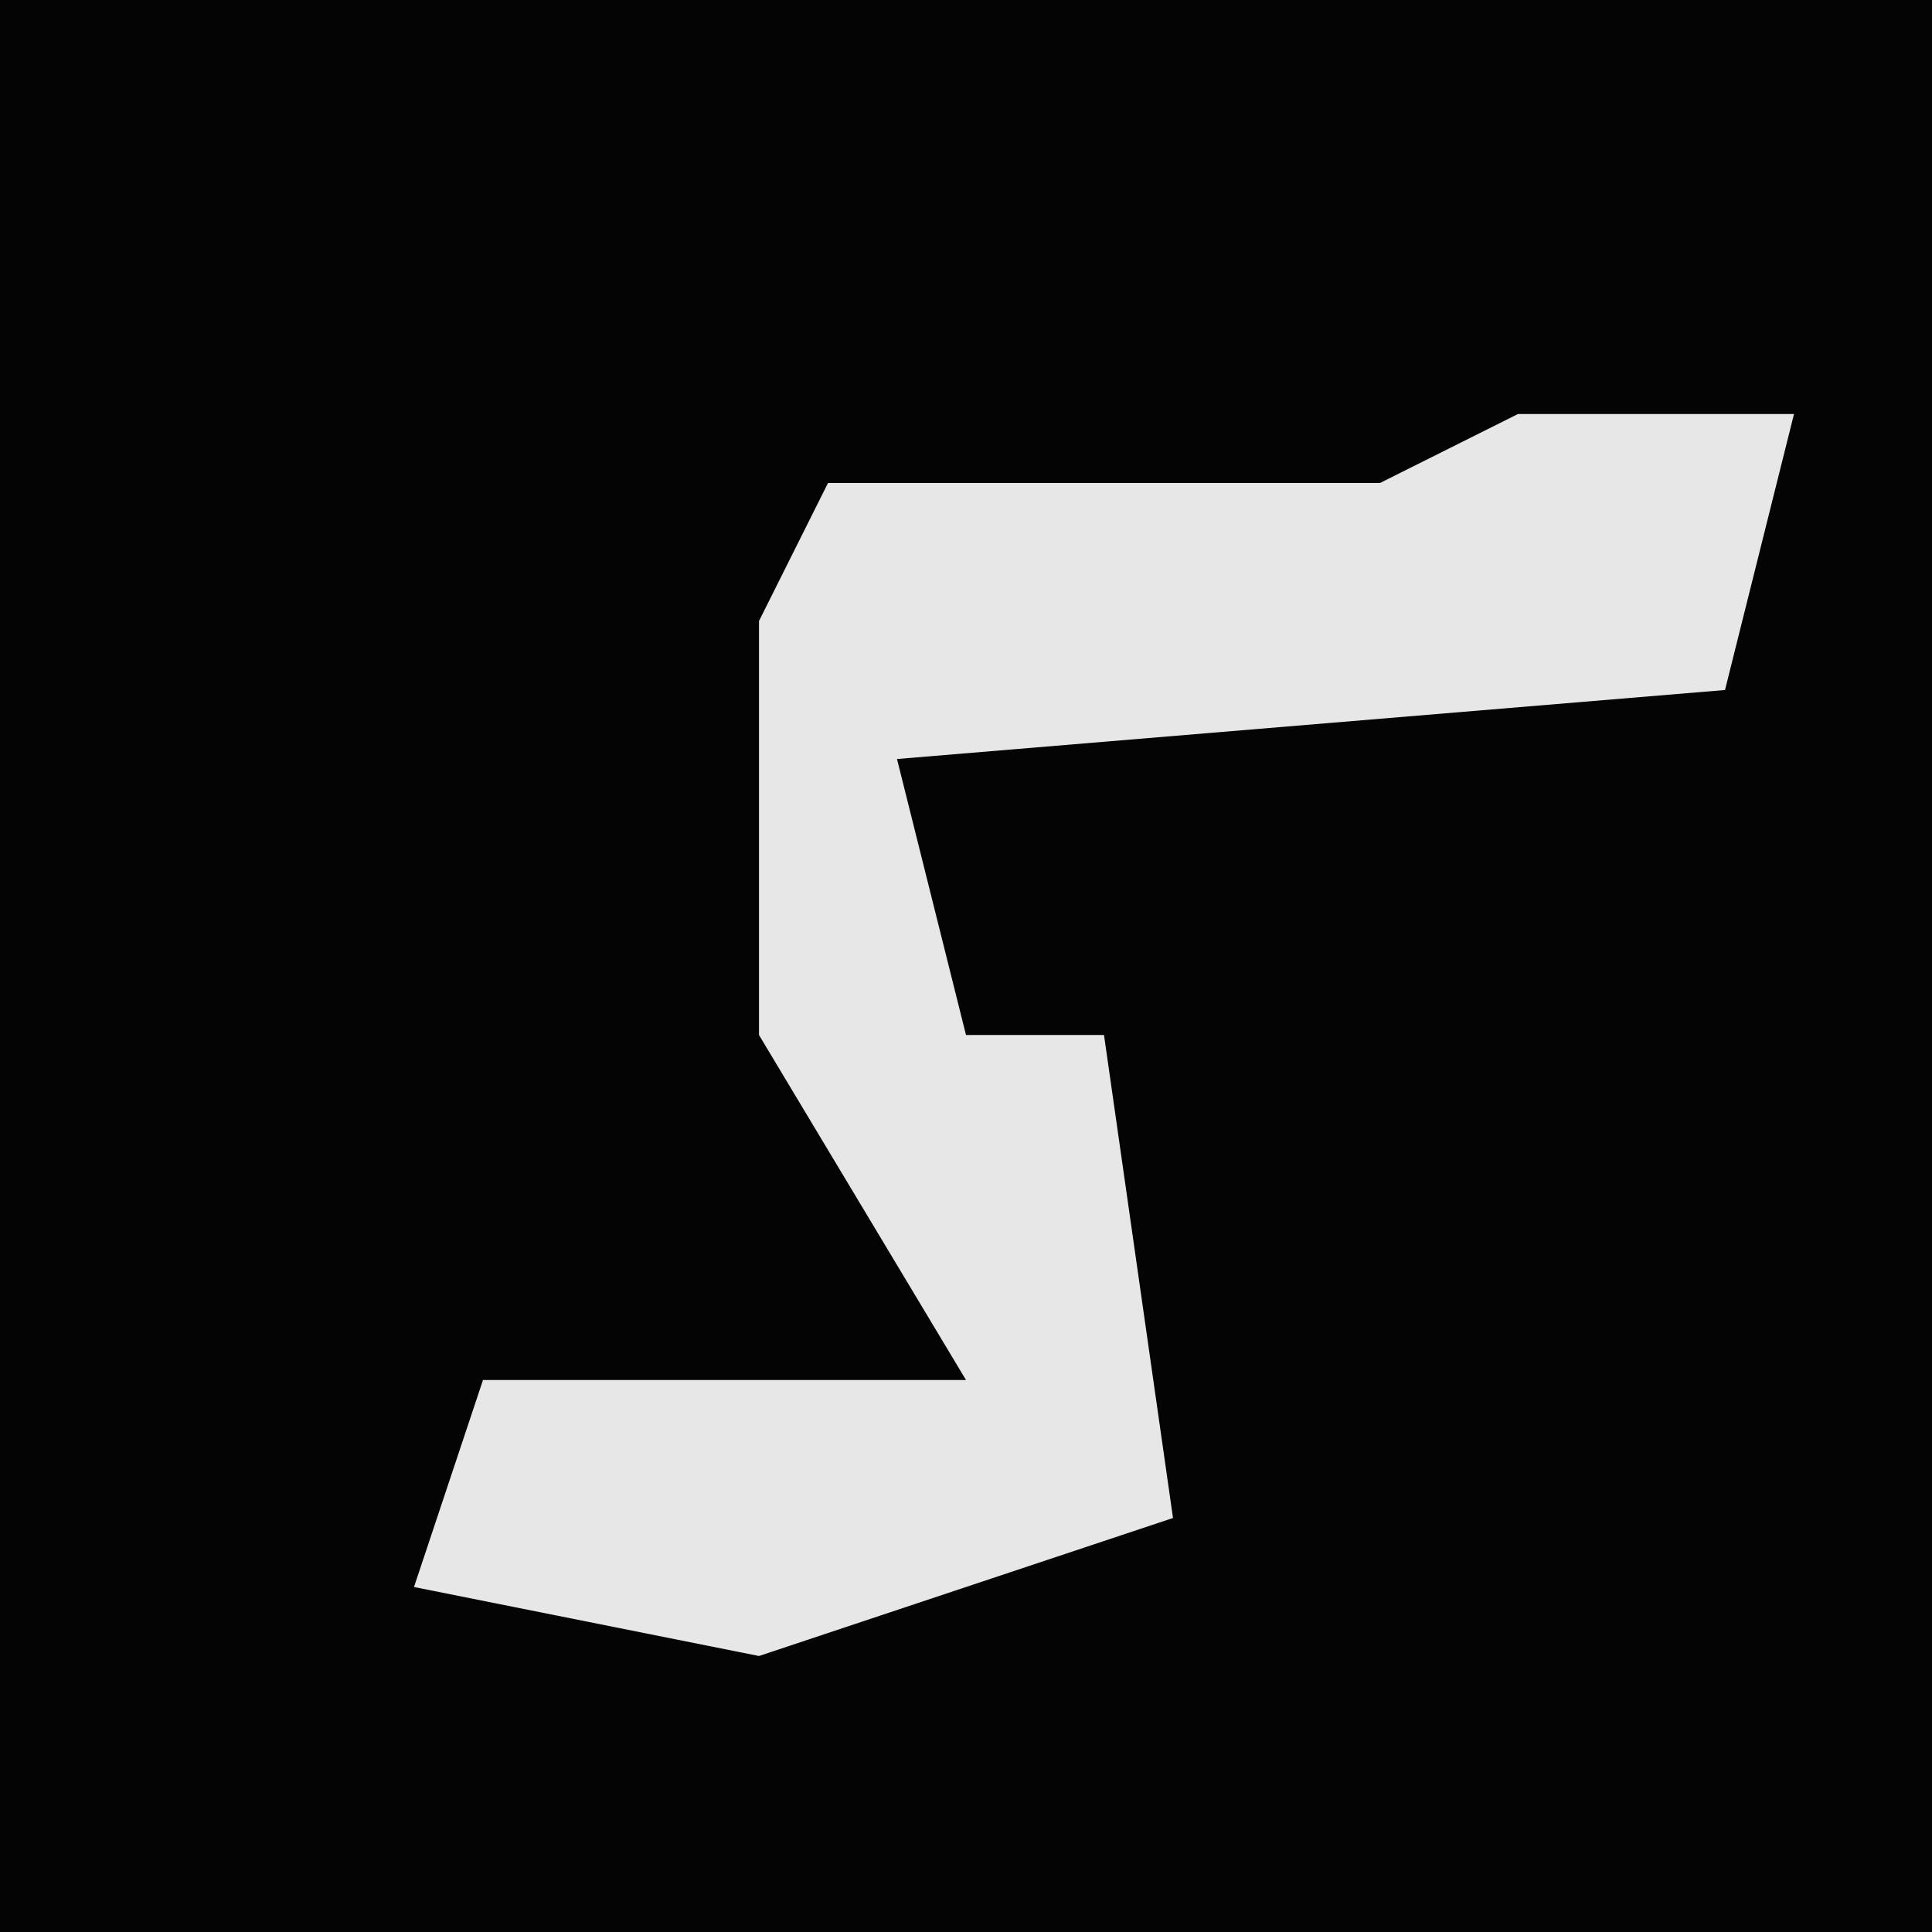 <?xml version="1.0" encoding="UTF-8"?>
<svg version="1.1" xmlns="http://www.w3.org/2000/svg" width="28" height="28">
<path d="M0,0 L28,0 L28,28 L0,28 Z " fill="#040404" transform="translate(0,0)"/>
<path d="M0,0 L4,0 L3,4 L-9,5 L-8,9 L-6,9 L-5,16 L-11,18 L-16,17 L-15,14 L-8,14 L-11,9 L-11,3 L-10,1 L-2,1 Z " fill="#E7E7E7" transform="translate(22,6)"/>
</svg>
